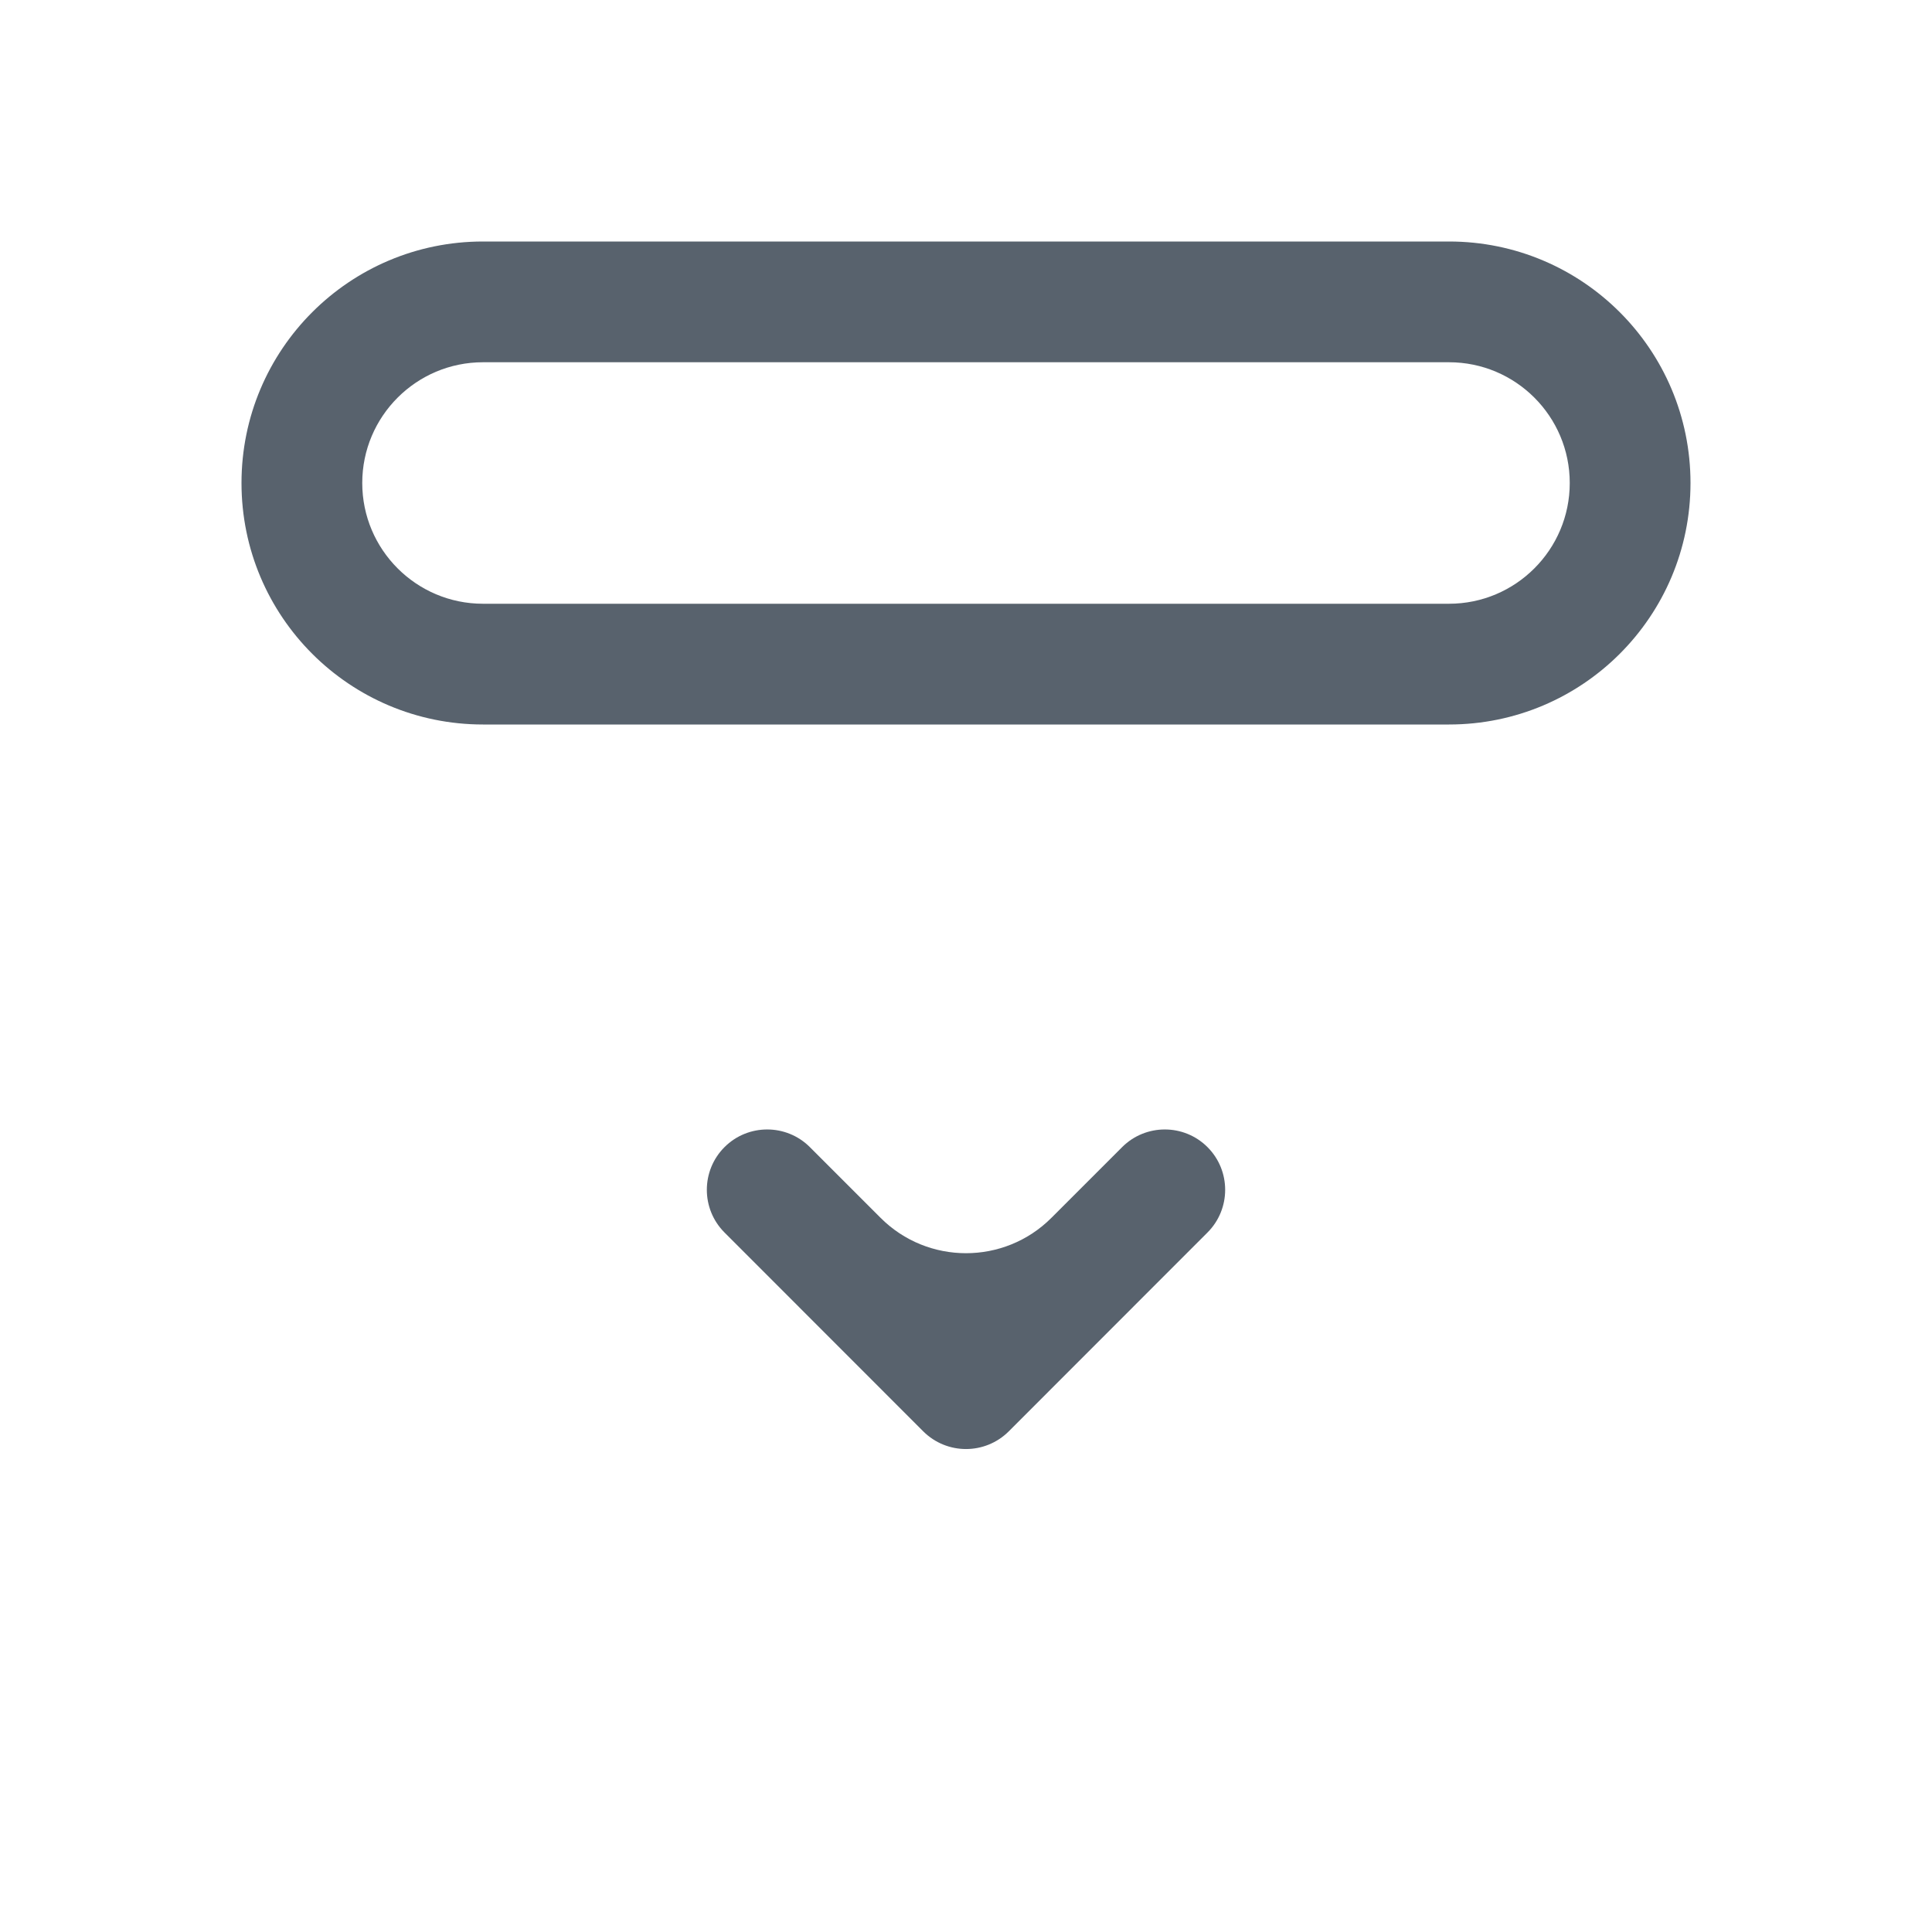 <svg
  width="16"
  height="16"
  viewBox="0 0 16 16"
  fill="none"
  xmlns="http://www.w3.org/2000/svg"
  class="flex-grow-0 flex-shrink-0 w-4 h-4 relative"
  preserveAspectRatio="xMidYMid meet"
>
  <path
    fill-rule="evenodd"
    clip-rule="evenodd"
    d="M4 3H12C12.552 3 13 3.448 13 4C13 4.552 12.552 5 12 5H4C3.448 5 3 4.552 3 4C3 3.448 3.448 3 4 3ZM2 4C2 2.895 2.895 2 4 2H12C13.105 2 14 2.895 14 4C14 5.105 13.105 6 12 6H4C2.895 6 2 5.105 2 4ZM8.354 11.854C8.158 12.049 7.842 12.049 7.646 11.854L6 10.207C5.805 10.012 5.805 9.695 6 9.5C6.195 9.305 6.512 9.305 6.707 9.5L7.293 10.086C7.683 10.476 8.317 10.476 8.707 10.086L9.293 9.5C9.488 9.305 9.805 9.305 10 9.5C10.195 9.695 10.195 10.012 10 10.207L8.354 11.854Z"
    fill="#58626D"
  ></path>
</svg>

